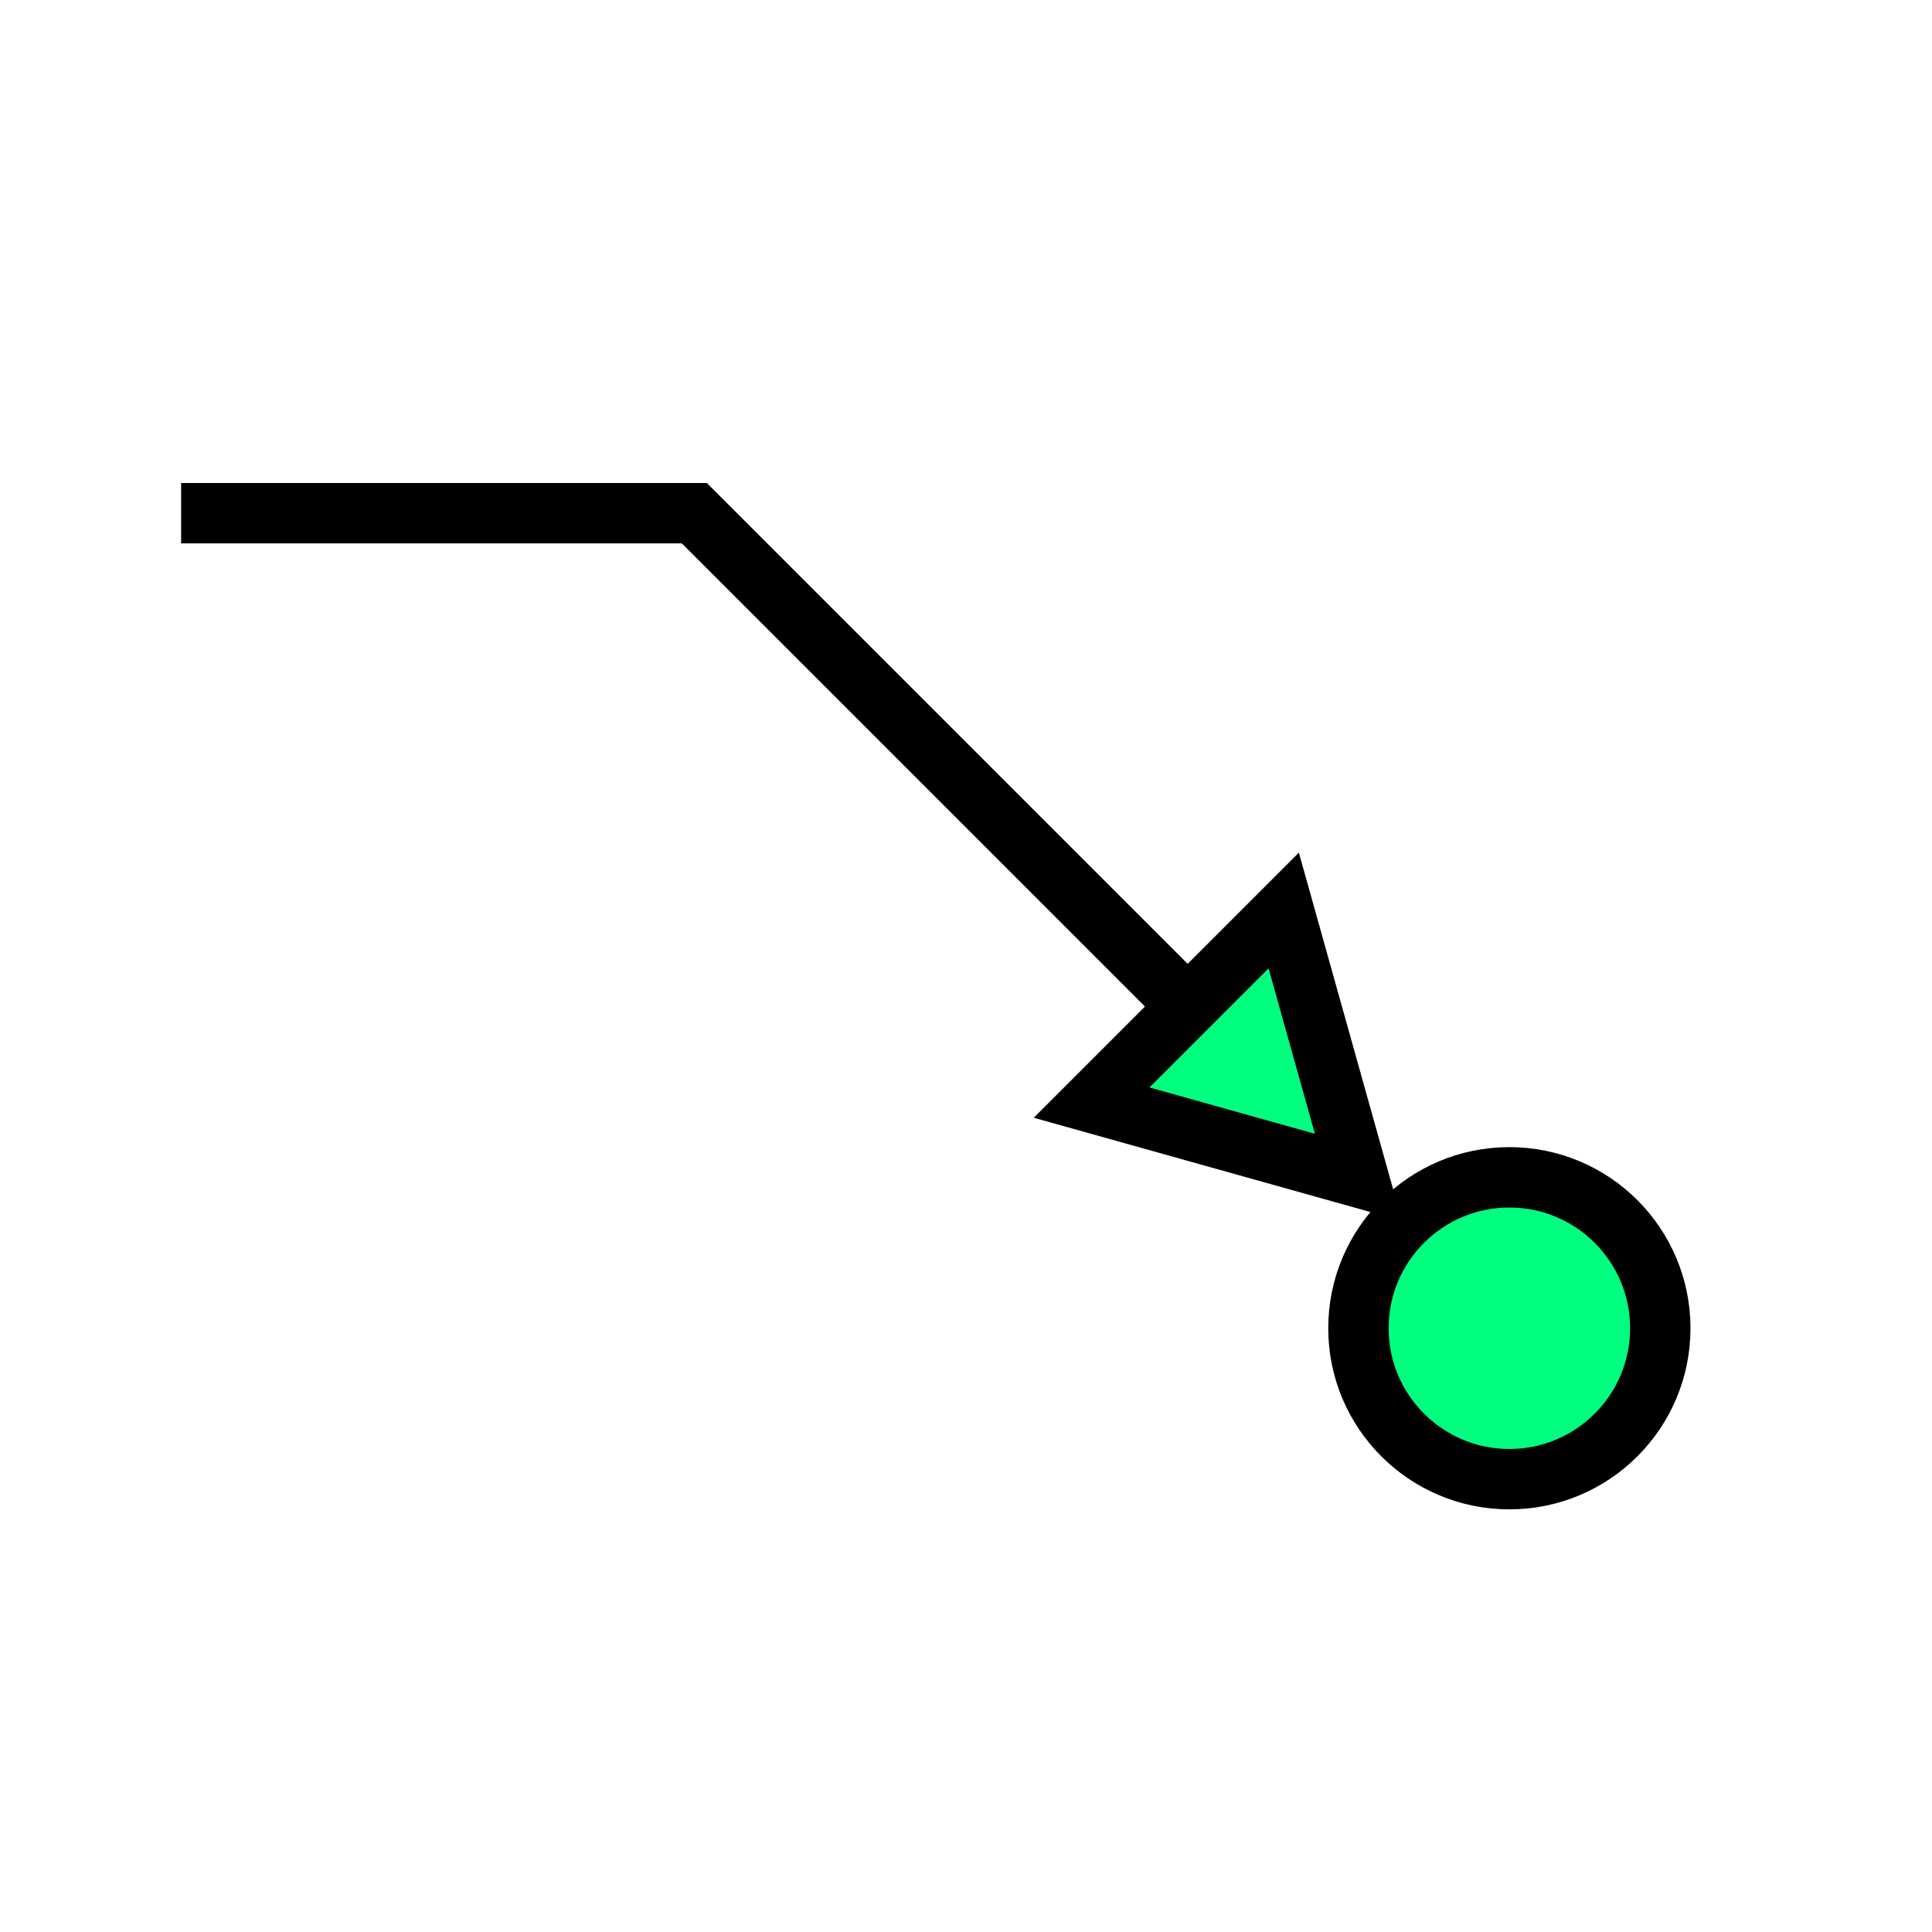<svg height="256" viewBox="0 0 72.249 72.249" width="256" xmlns="http://www.w3.org/2000/svg"><g stroke="#000" stroke-width="2.258" transform="translate(-2.258)"><path d="m53.058 44.027-9.978-2.794 7.184-7.184z" fill="#00ff7f" fill-rule="evenodd" stroke-linecap="round"/><circle cx="58.702" cy="49.671" fill="#00ff7f" r="5.644" stroke-dashoffset="14.16" stroke-linecap="round"/><path d="m9.031 19.191h19.191l18.062 18.062" fill="none"/></g></svg>
